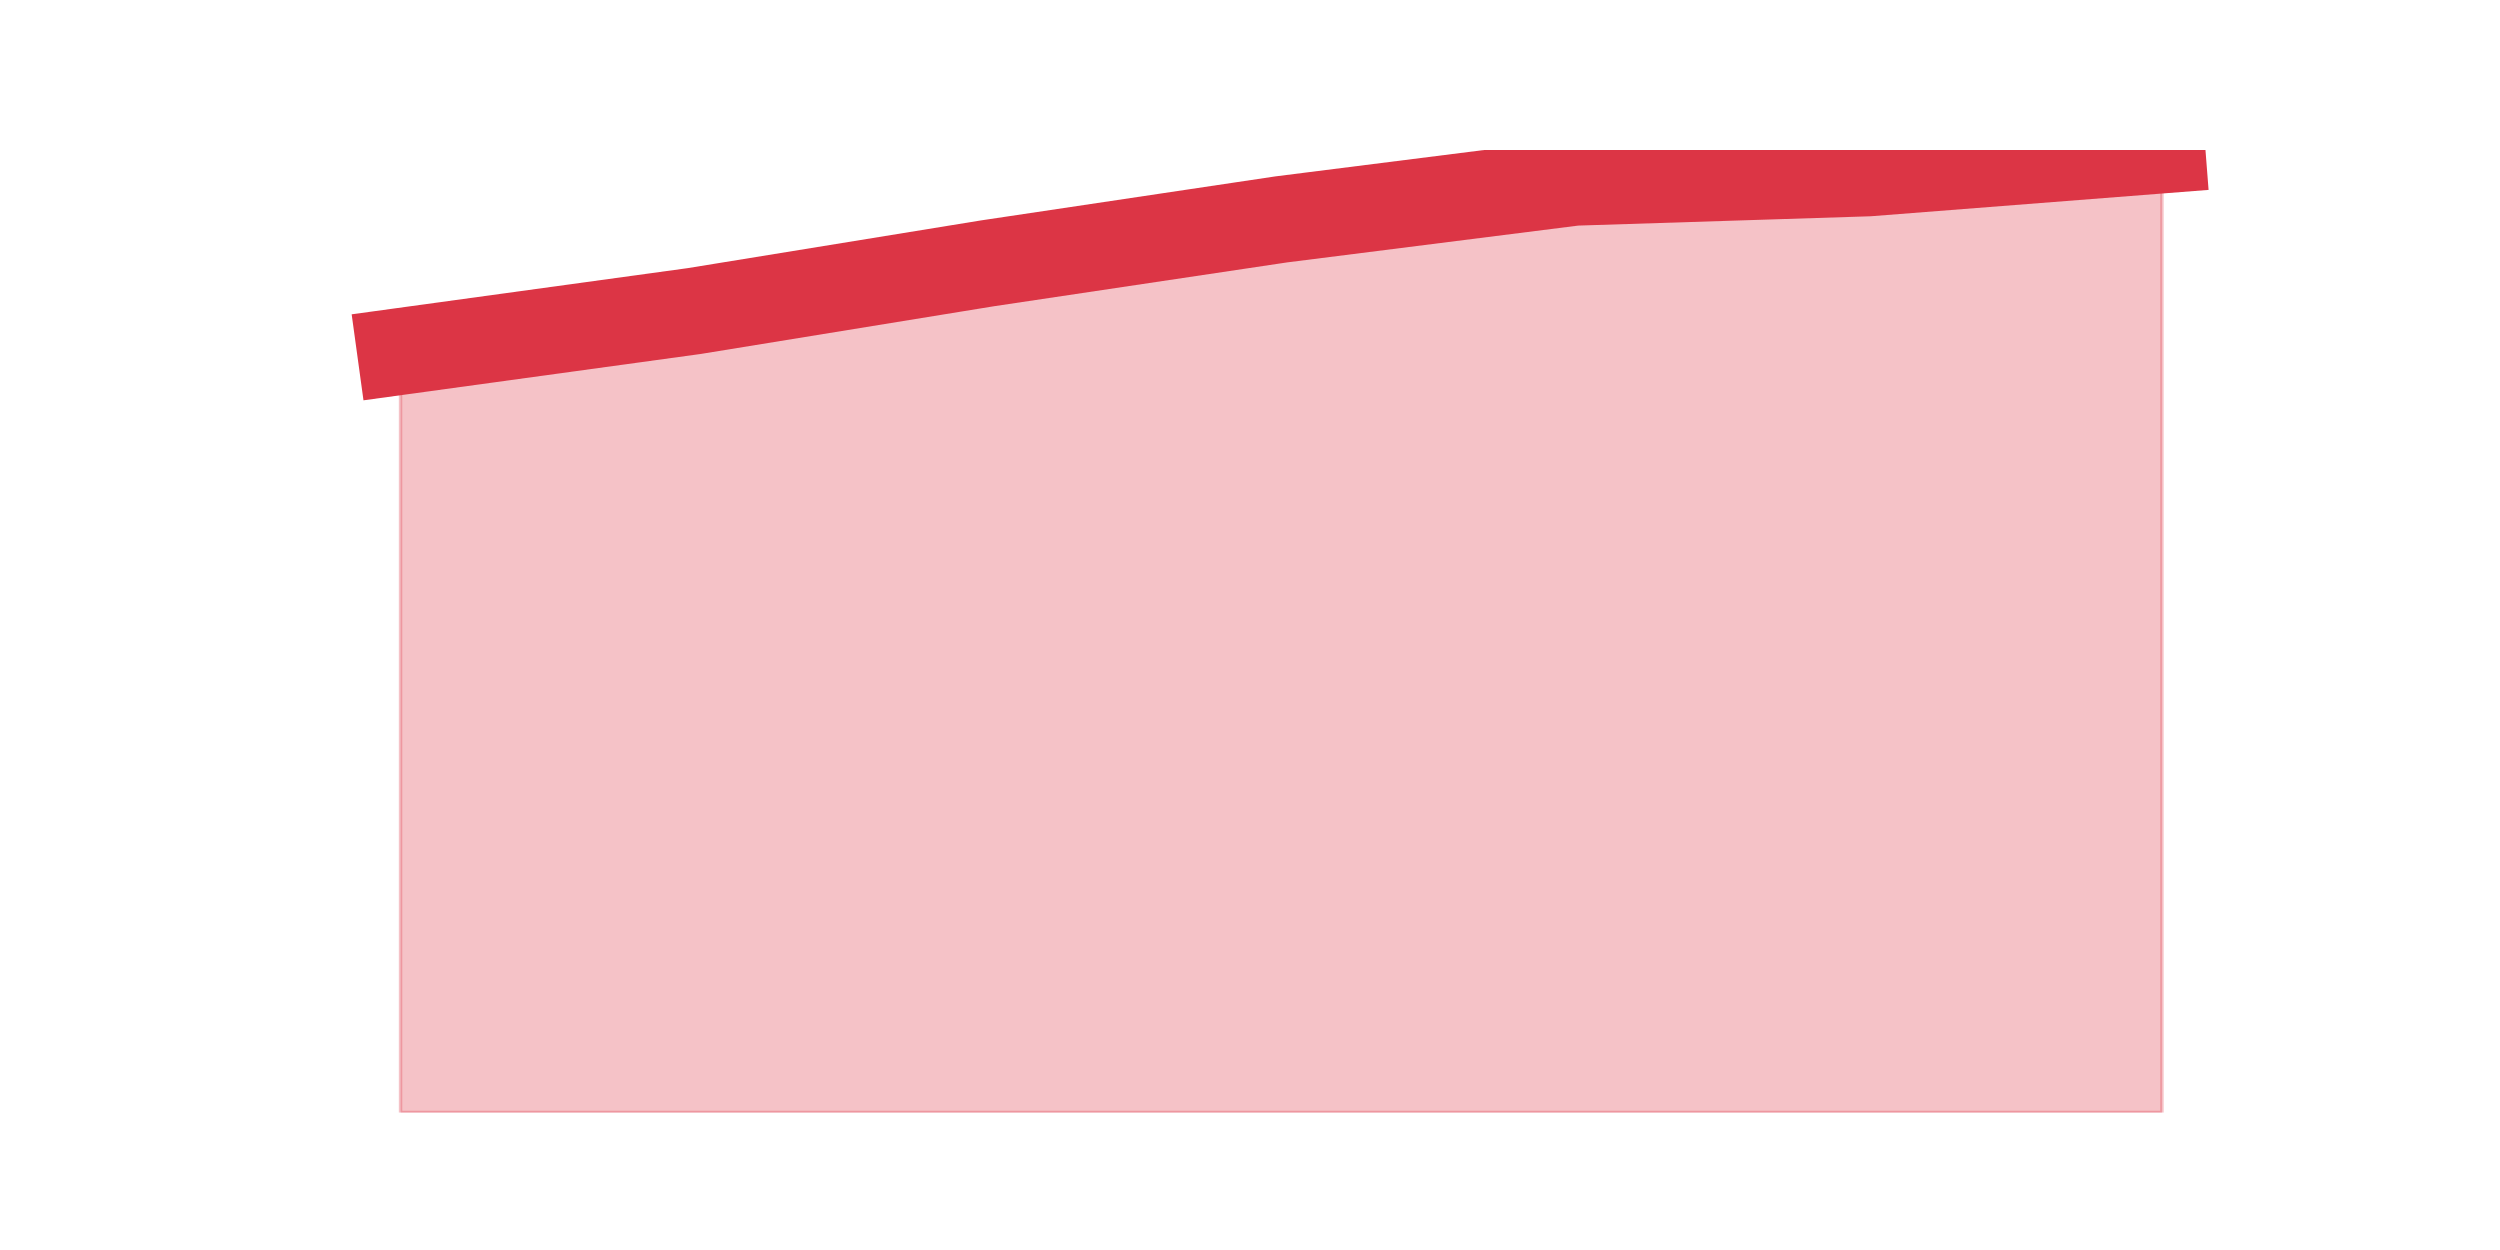 <?xml version="1.0" encoding="utf-8" standalone="no"?>
<!DOCTYPE svg PUBLIC "-//W3C//DTD SVG 1.1//EN"
  "http://www.w3.org/Graphics/SVG/1.1/DTD/svg11.dtd">
<svg height="360pt" version="1.1" viewBox="0 0 720 360" width="720pt" xmlns="http://www.w3.org/2000/svg" xmlns:xlink="http://www.w3.org/1999/xlink">
 <defs>
  <style type="text/css">*{stroke-linecap:butt;stroke-linejoin:round;}</style>
 </defs>
 <g id="figure_1">
  <g id="patch_1">
   <path d="M 0 360 
L 720 360 
L 720 0 
L 0 0 
z
" style="fill:none;"/>
  </g>
  <g id="axes_1">
   <g id="matplotlib.axis_1"/>
   <g id="matplotlib.axis_2"/>
   <g id="PolyCollection_1">
    <defs>
     <path d="M 115.364 -258.794 
L 115.364 -39.6 
L 199.909 -39.6 
L 284.455 -39.6 
L 369 -39.6 
L 453.545 -39.6 
L 538.091 -39.6 
L 622.636 -39.6 
L 622.636 -316.8 
L 622.636 -316.8 
L 538.091 -310.2 
L 453.545 -307.504 
L 369 -296.814 
L 284.455 -284.172 
L 199.909 -270.414 
L 115.364 -258.794 
z
" id="mbd277153b9" style="stroke:#dc3545;stroke-opacity:0.3;"/>
    </defs>
    <g clip-path="url(#p616b0d80c5)">
     <use style="fill:#dc3545;fill-opacity:0.3;stroke:#dc3545;stroke-opacity:0.3;" x="0" xlink:href="#mbd277153b9" y="360"/>
    </g>
   </g>
   <g id="line2d_1">
    <path clip-path="url(#p616b0d80c5)" d="M 115.364 101.206 
L 199.909 89.586 
L 284.455 75.828 
L 369 63.186 
L 453.545 52.496 
L 538.091 49.8 
L 622.636 43.2 
" style="fill:none;stroke:#dc3545;stroke-linecap:square;stroke-width:25;"/>
   </g>
  </g>
 </g>
 <defs>
  <clipPath id="p616b0d80c5">
   <rect height="277.2" width="558" x="90" y="43.2"/>
  </clipPath>
 </defs>
</svg>
